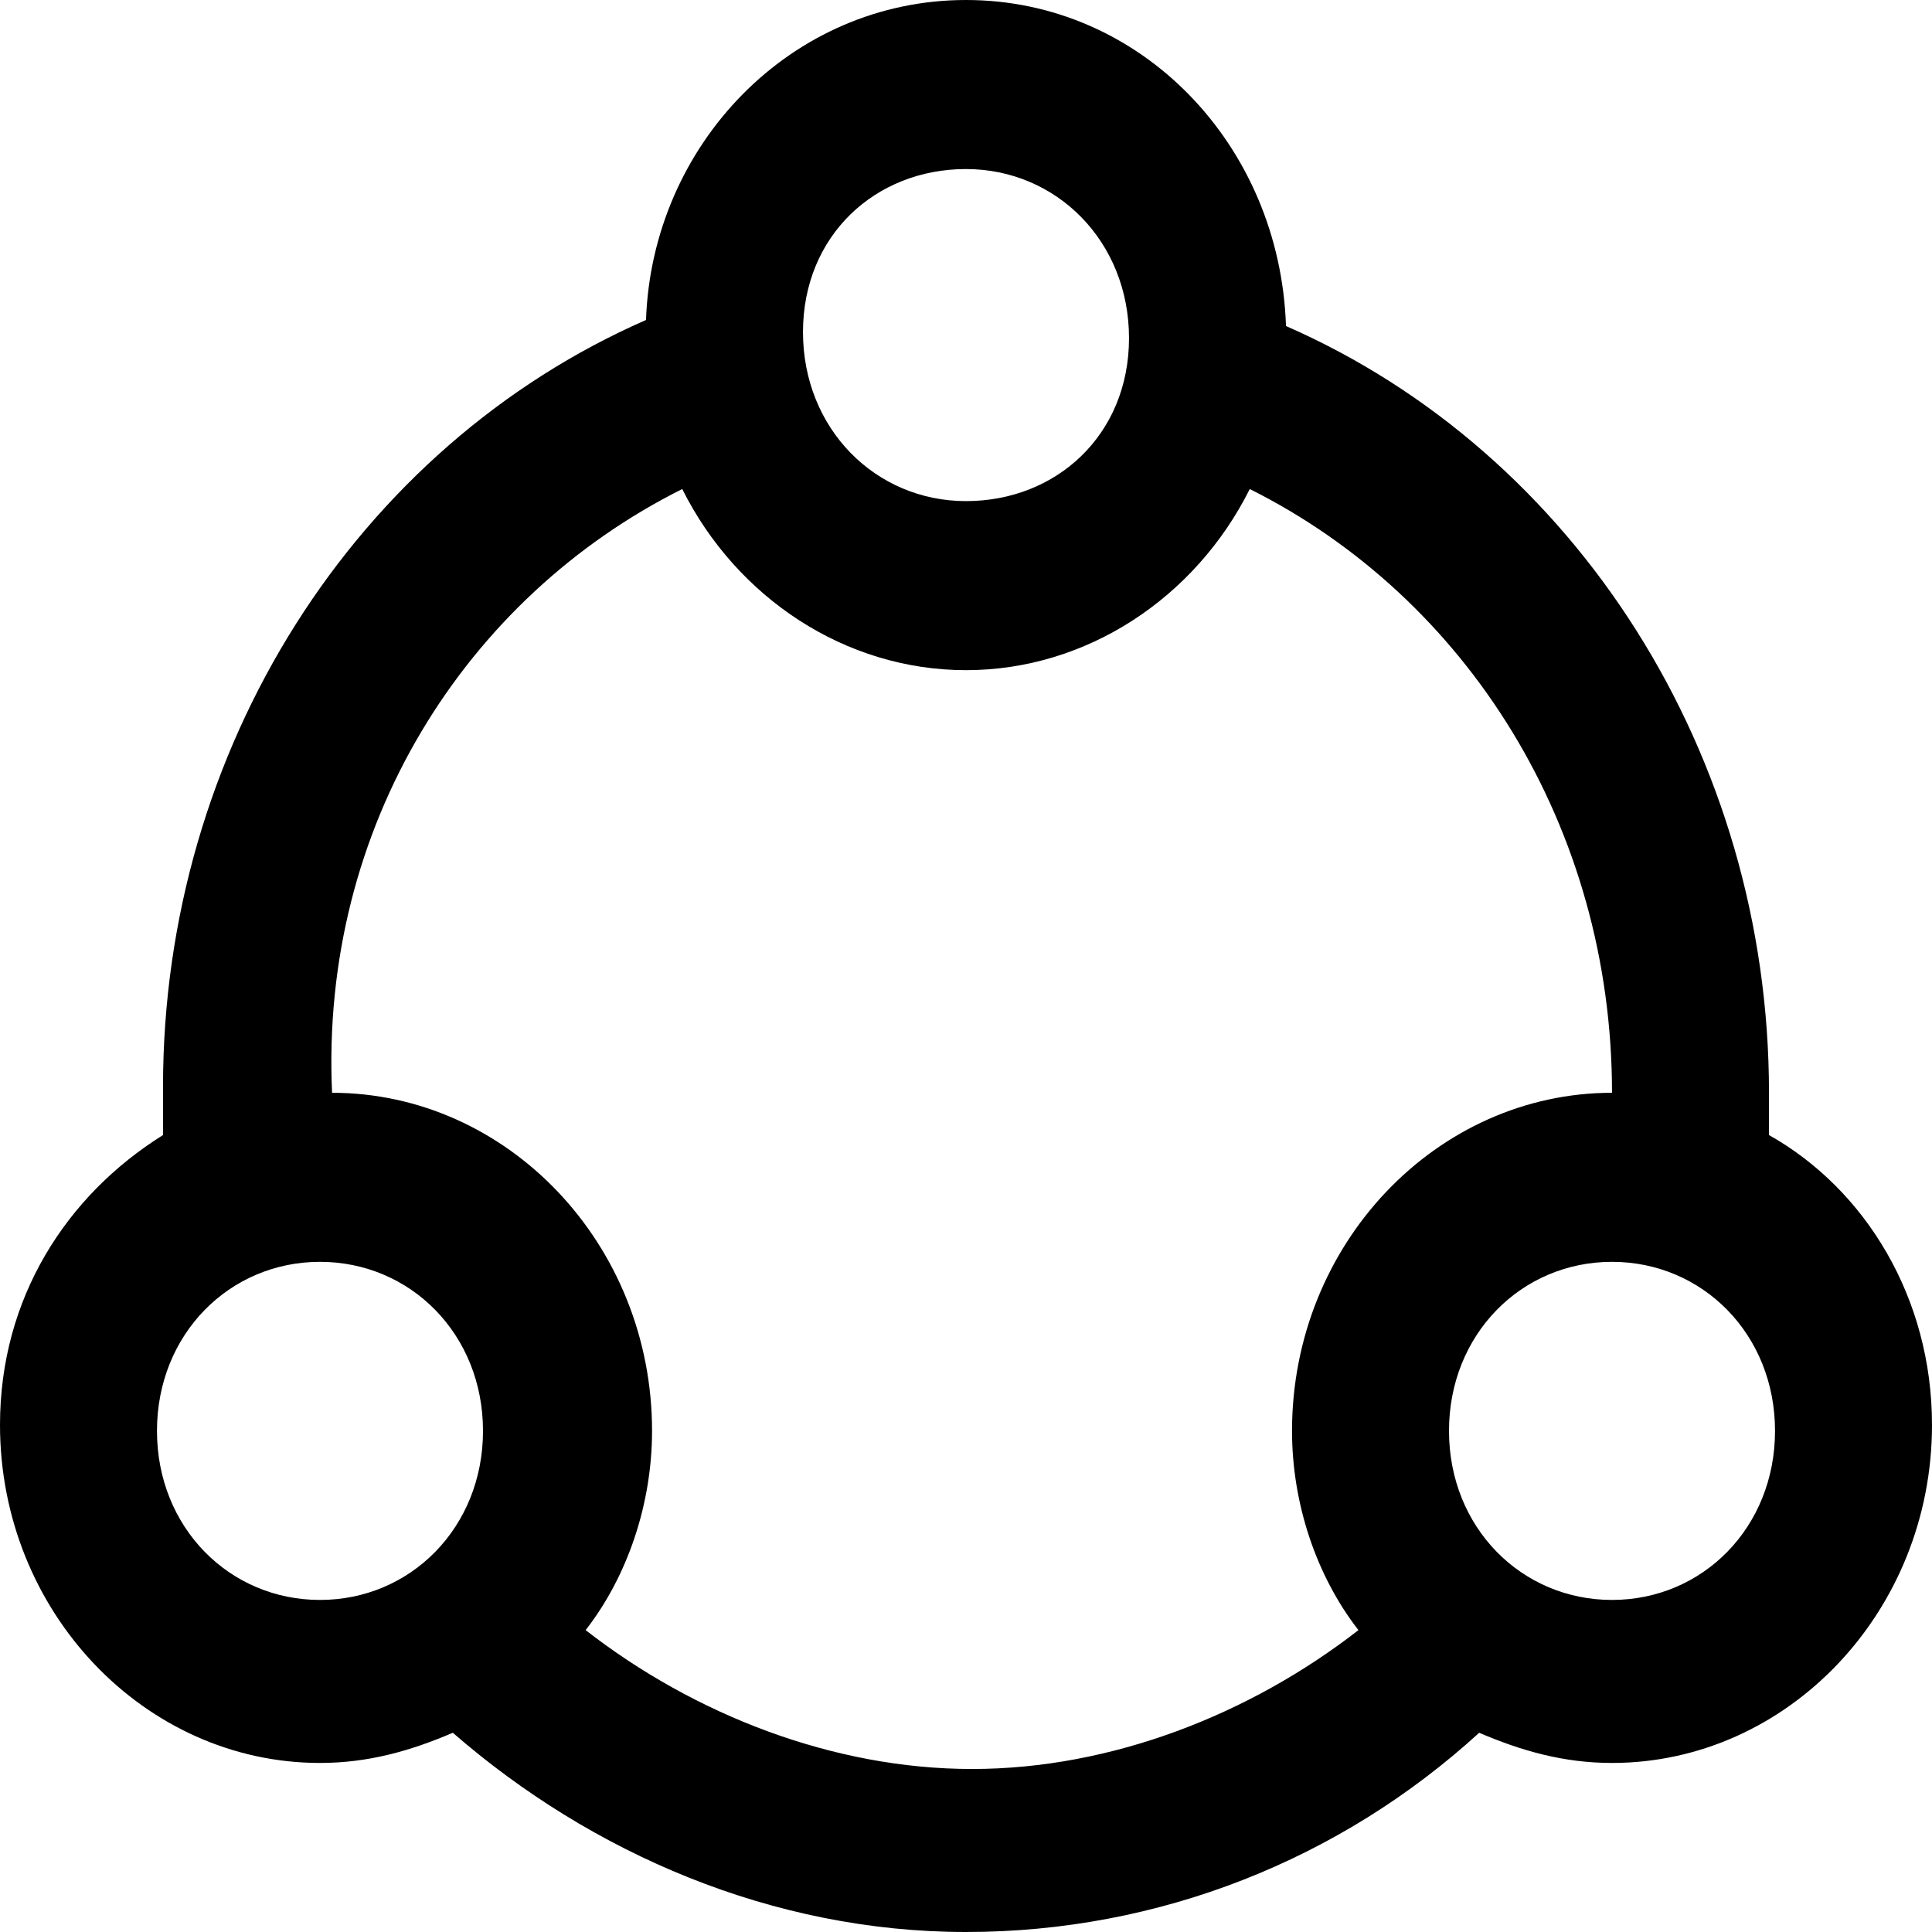 <?xml version="1.0" encoding="utf-8"?>
<!-- Generator: Adobe Illustrator 23.0.3, SVG Export Plug-In . SVG Version: 6.00 Build 0)  -->
<svg version="1.1" id="图层_1" xmlns="http://www.w3.org/2000/svg" xmlns:xlink="http://www.w3.org/1999/xlink" x="0px" y="0px"
	 viewBox="0 0 32 32" style="enable-background:new 0 0 32 32;" xml:space="preserve">
<path d="M16,0c-2.9,0-5.2,2.4-5.3,5.3c-4.8,2.1-8,7.1-8,12.7c0,0.2,0,0.5,0,0.8c-1.6,1-2.7,2.7-2.7,4.8c0,3.1,2.4,5.6,5.3,5.6
	c0.8,0,1.5-0.2,2.2-0.5c2.3,2,5.3,3.3,8.5,3.3s6.2-1.2,8.5-3.3c0.7,0.3,1.4,0.5,2.2,0.5c2.9,0,5.3-2.5,5.3-5.6
	c0-2.1-1.1-3.9-2.7-4.8c0-0.2,0-0.4,0-0.7c0-5.6-3.2-10.6-8-12.7C21.2,2.4,18.9,0,16,0z M16,2.8c1.5,0,2.7,1.2,2.7,2.8
	S17.5,8.3,16,8.3c-1.5,0-2.7-1.2-2.7-2.8S14.5,2.8,16,2.8z M11.3,8.1c0.9,1.8,2.7,3,4.7,3s3.8-1.2,4.7-3c3.6,1.8,6,5.6,6,10
	c-2.9,0-5.3,2.5-5.3,5.6c0,1.2,0.4,2.4,1.1,3.3c-1.8,1.4-4.1,2.3-6.4,2.3s-4.6-0.9-6.4-2.3c0.7-0.9,1.1-2.1,1.1-3.3
	c0-3.1-2.4-5.6-5.3-5.6C5.3,13.7,7.7,9.9,11.3,8.1z M5.3,20.9c1.5,0,2.7,1.2,2.7,2.8s-1.2,2.8-2.7,2.8s-2.7-1.2-2.7-2.8
	S3.8,20.9,5.3,20.9z M26.7,20.9c1.5,0,2.7,1.2,2.7,2.8s-1.2,2.8-2.7,2.8c-1.5,0-2.7-1.2-2.7-2.8S25.2,20.9,26.7,20.9z"/>
</svg>
